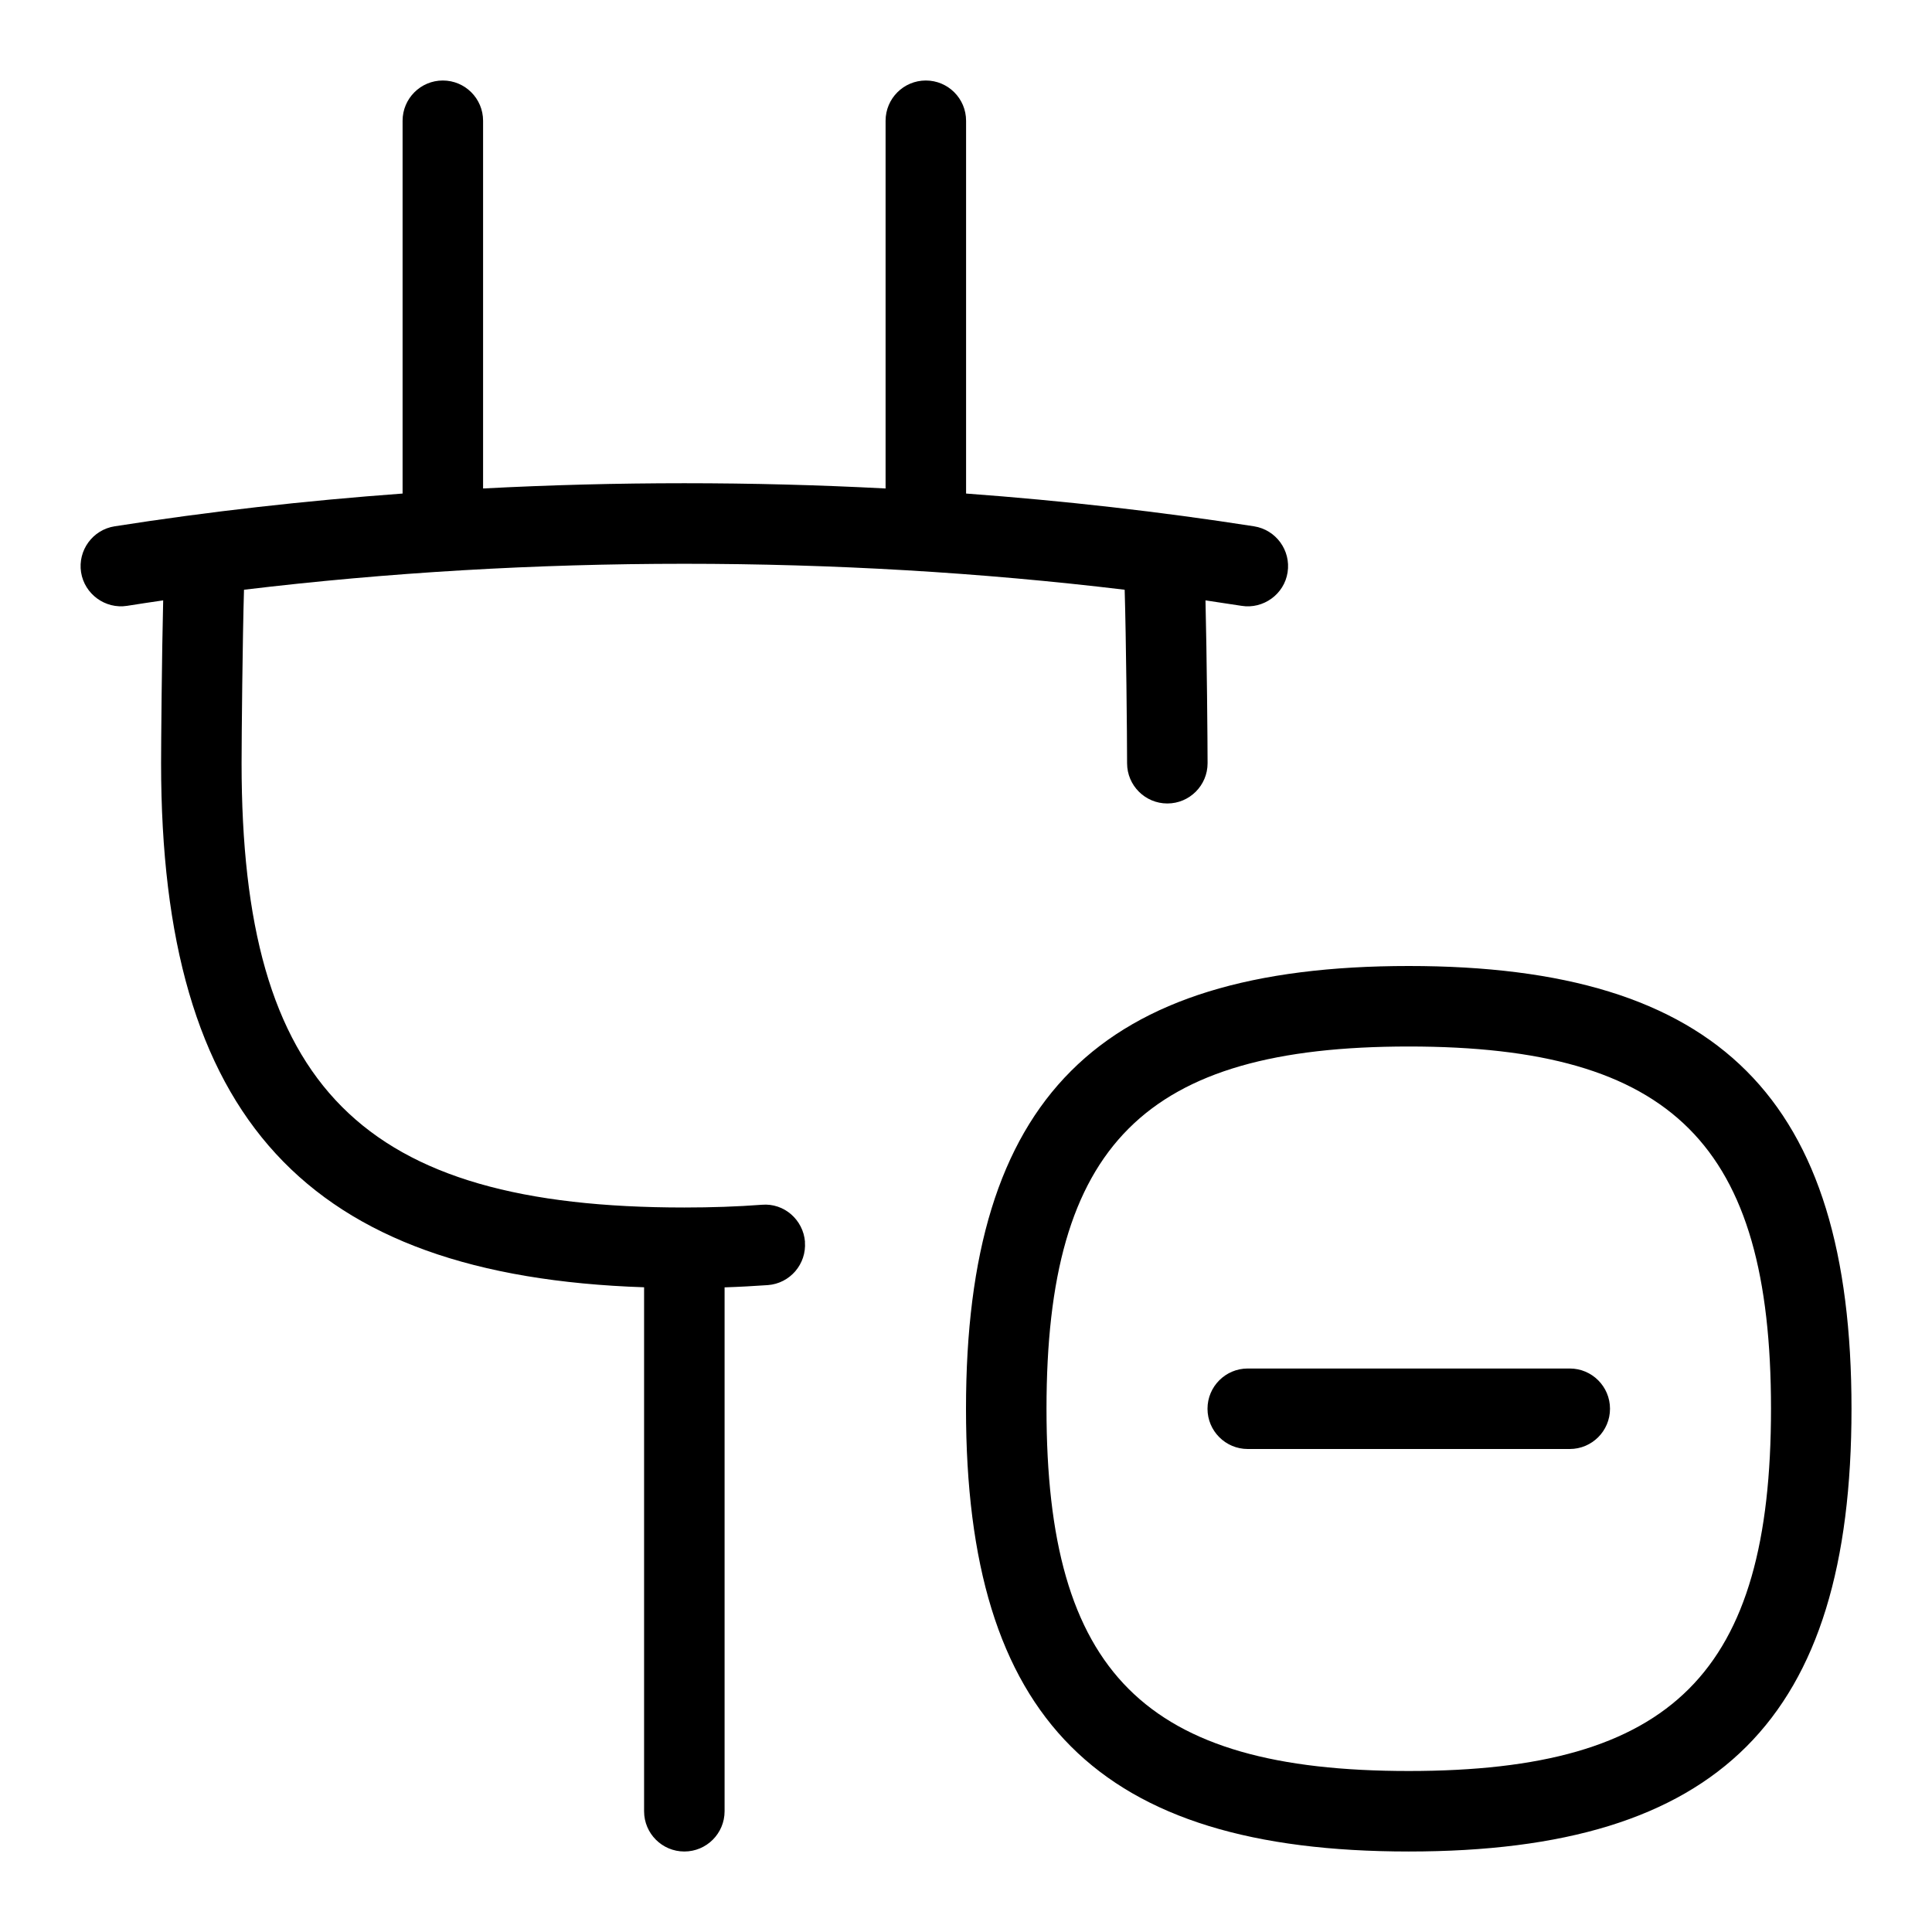 <svg id="Layer_1" viewBox="0 0 24 24" xmlns="http://www.w3.org/2000/svg" data-name="Layer 1"><path d="m17.5 12c-3.855 0-5.5 1.645-5.5 5.5s1.645 5.5 5.5 5.5 5.5-1.645 5.5-5.5-1.645-5.5-5.5-5.5zm0 10c-3.28 0-4.5-1.22-4.5-4.5s1.22-4.5 4.5-4.5 4.5 1.22 4.5 4.5-1.22 4.5-4.5 4.5zm2.5-4.5c0 .276-.224.5-.5.5h-4c-.276 0-.5-.224-.5-.5s.224-.5.5-.5h4c.276 0 .5.224.5.5zm-10.001-2.072c.021.275-.186.516-.461.536-.174.012-.353.022-.537.028v6.508c0 .276-.224.5-.5.5s-.5-.224-.5-.5v-6.509c-4.198-.141-6-2.112-6-6.51 0-.23.009-1.334.026-2.023-.15.022-.3.044-.449.068-.27.042-.528-.145-.571-.417-.042-.272.144-.528.417-.571 1.167-.183 2.365-.318 3.577-.407v-4.631c0-.276.224-.5.5-.5s.5.224.5.5v4.568c1.66-.087 3.34-.087 5 0v-4.568c0-.276.224-.5.5-.5s.5.224.5.5v4.631c1.212.089 2.41.225 3.577.407.273.043.459.299.417.571-.041.274-.304.46-.571.417-.149-.023-.299-.046-.449-.068.017.689.026 1.793.026 2.023 0 .276-.224.5-.5.5s-.5-.224-.5-.5c0-.327-.012-1.556-.03-2.155-3.573-.43-7.367-.43-10.94 0-.018.6-.03 1.828-.03 2.155 0 4.022 1.491 5.519 5.5 5.519.337 0 .658-.011.963-.034.276-.024.515.187.536.462z"/></svg>